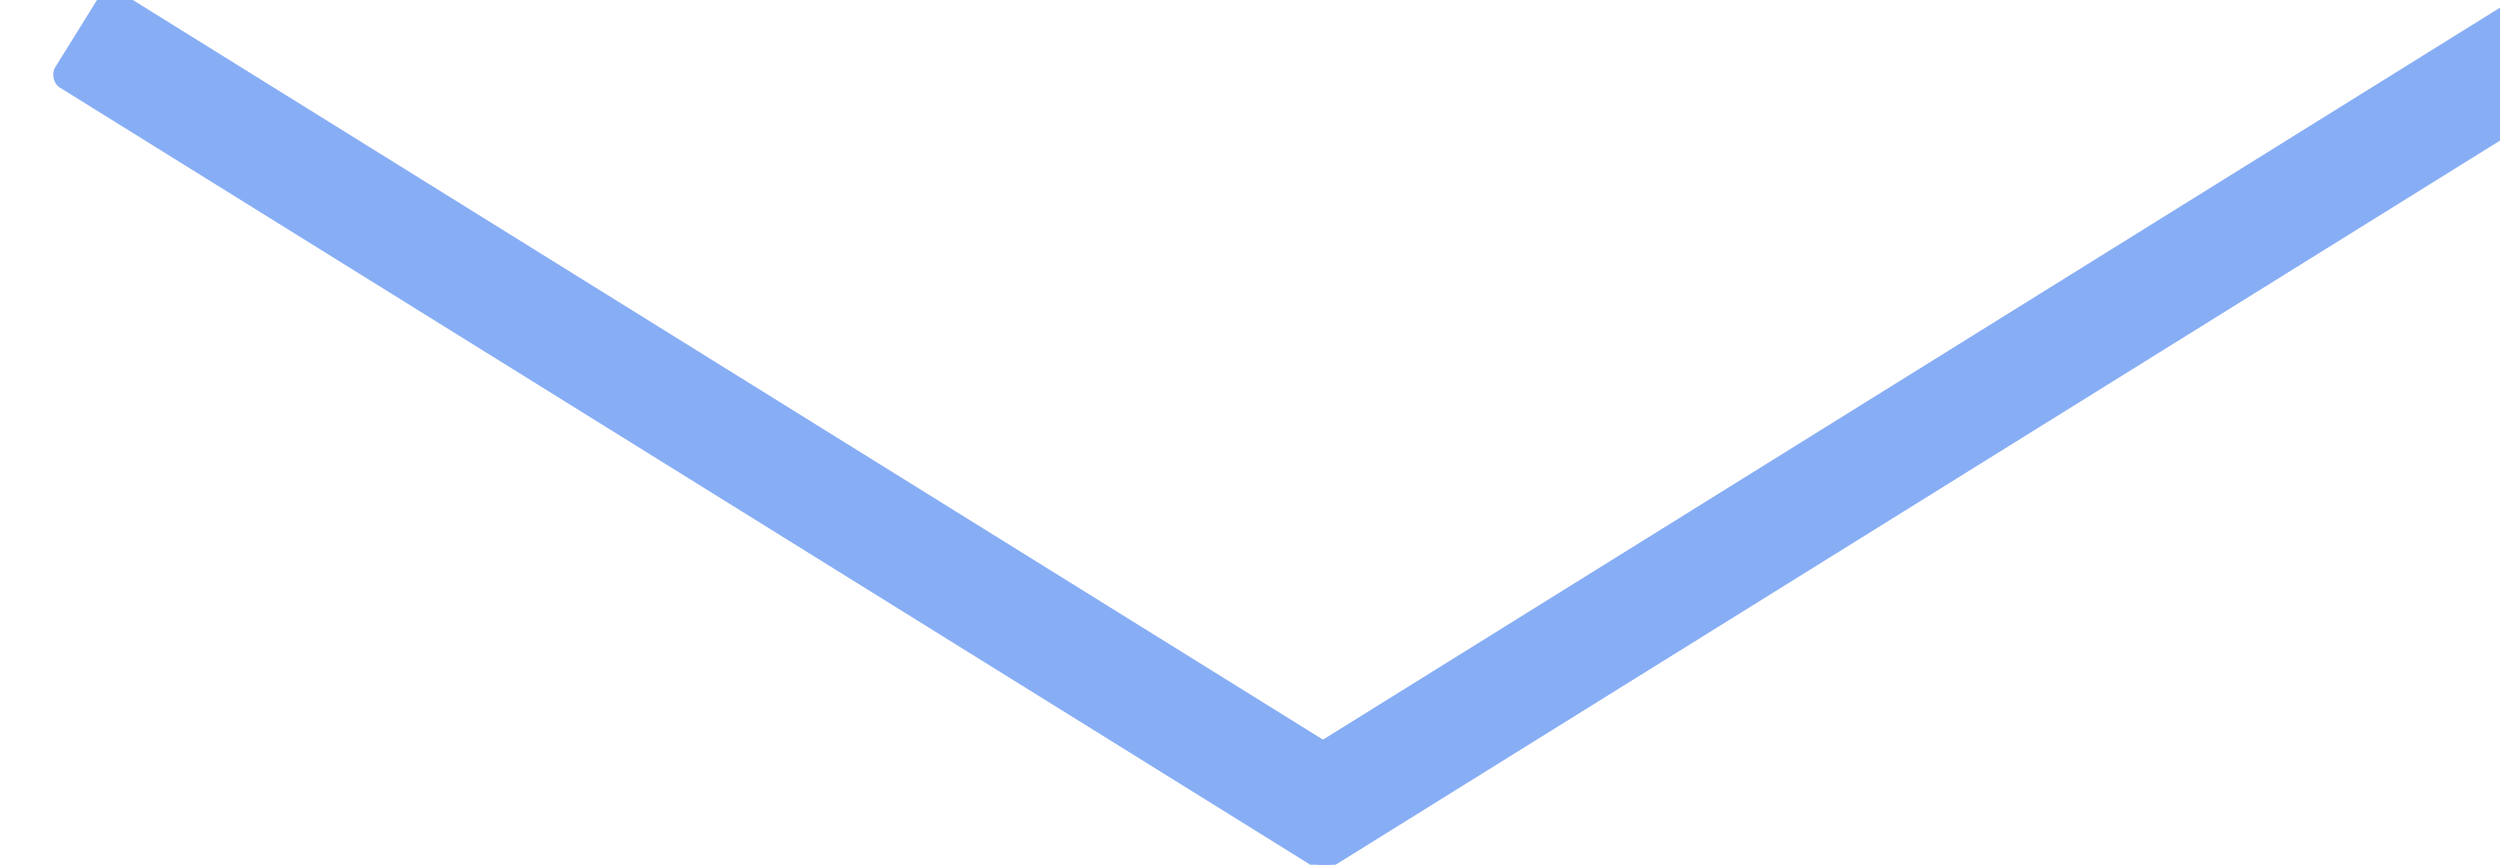<?xml version="1.0" encoding="UTF-8" standalone="no"?>
<!-- Created with Inkscape (http://www.inkscape.org/) -->

<svg
   version="1.1"
   id="svg7952"
   width="30"
   height="10.377"
   viewBox="0 0 30 10.377"
   sodipodi:docname="SeekPng.com_angle-png_2109304.png"
   xmlns:inkscape="http://www.inkscape.org/namespaces/inkscape"
   xmlns:sodipodi="http://sodipodi.sourceforge.net/DTD/sodipodi-0.dtd"
   xmlns="http://www.w3.org/2000/svg"
   xmlns:svg="http://www.w3.org/2000/svg">
  <defs
     id="defs7956" />
  <sodipodi:namedview
     id="namedview7954"
     pagecolor="#505050"
     bordercolor="#eeeeee"
     borderopacity="1"
     inkscape:showpageshadow="0"
     inkscape:pageopacity="0"
     inkscape:pagecheckerboard="0"
     inkscape:deskcolor="#505050"
     showgrid="false"
     showborder="false"
     borderlayer="false" />
  <g
     inkscape:groupmode="layer"
     id="layer2"
     inkscape:label="Image 1"
     transform="translate(-9.215,24.837)">
    <g
       id="g9515-3"
       transform="matrix(0.024,0,0,0.024,-27.486,-17.533)">
      <rect
         style="fill:#87adf5;fill-opacity:1"
         id="rect9220-7"
         width="752.837"
         height="56.463"
         x="1179.373"
         y="-1100.732"
         ry="7.303"
         transform="rotate(31.86)" />
      <rect
         style="fill:#87adf5;fill-opacity:1"
         id="rect9220-9-3"
         width="752.837"
         height="56.463"
         x="-2543.227"
         y="1212.795"
         ry="7.303"
         transform="matrix(-0.849,0.528,0.528,0.849,0,0)" />
    </g>
  </g>
</svg>
